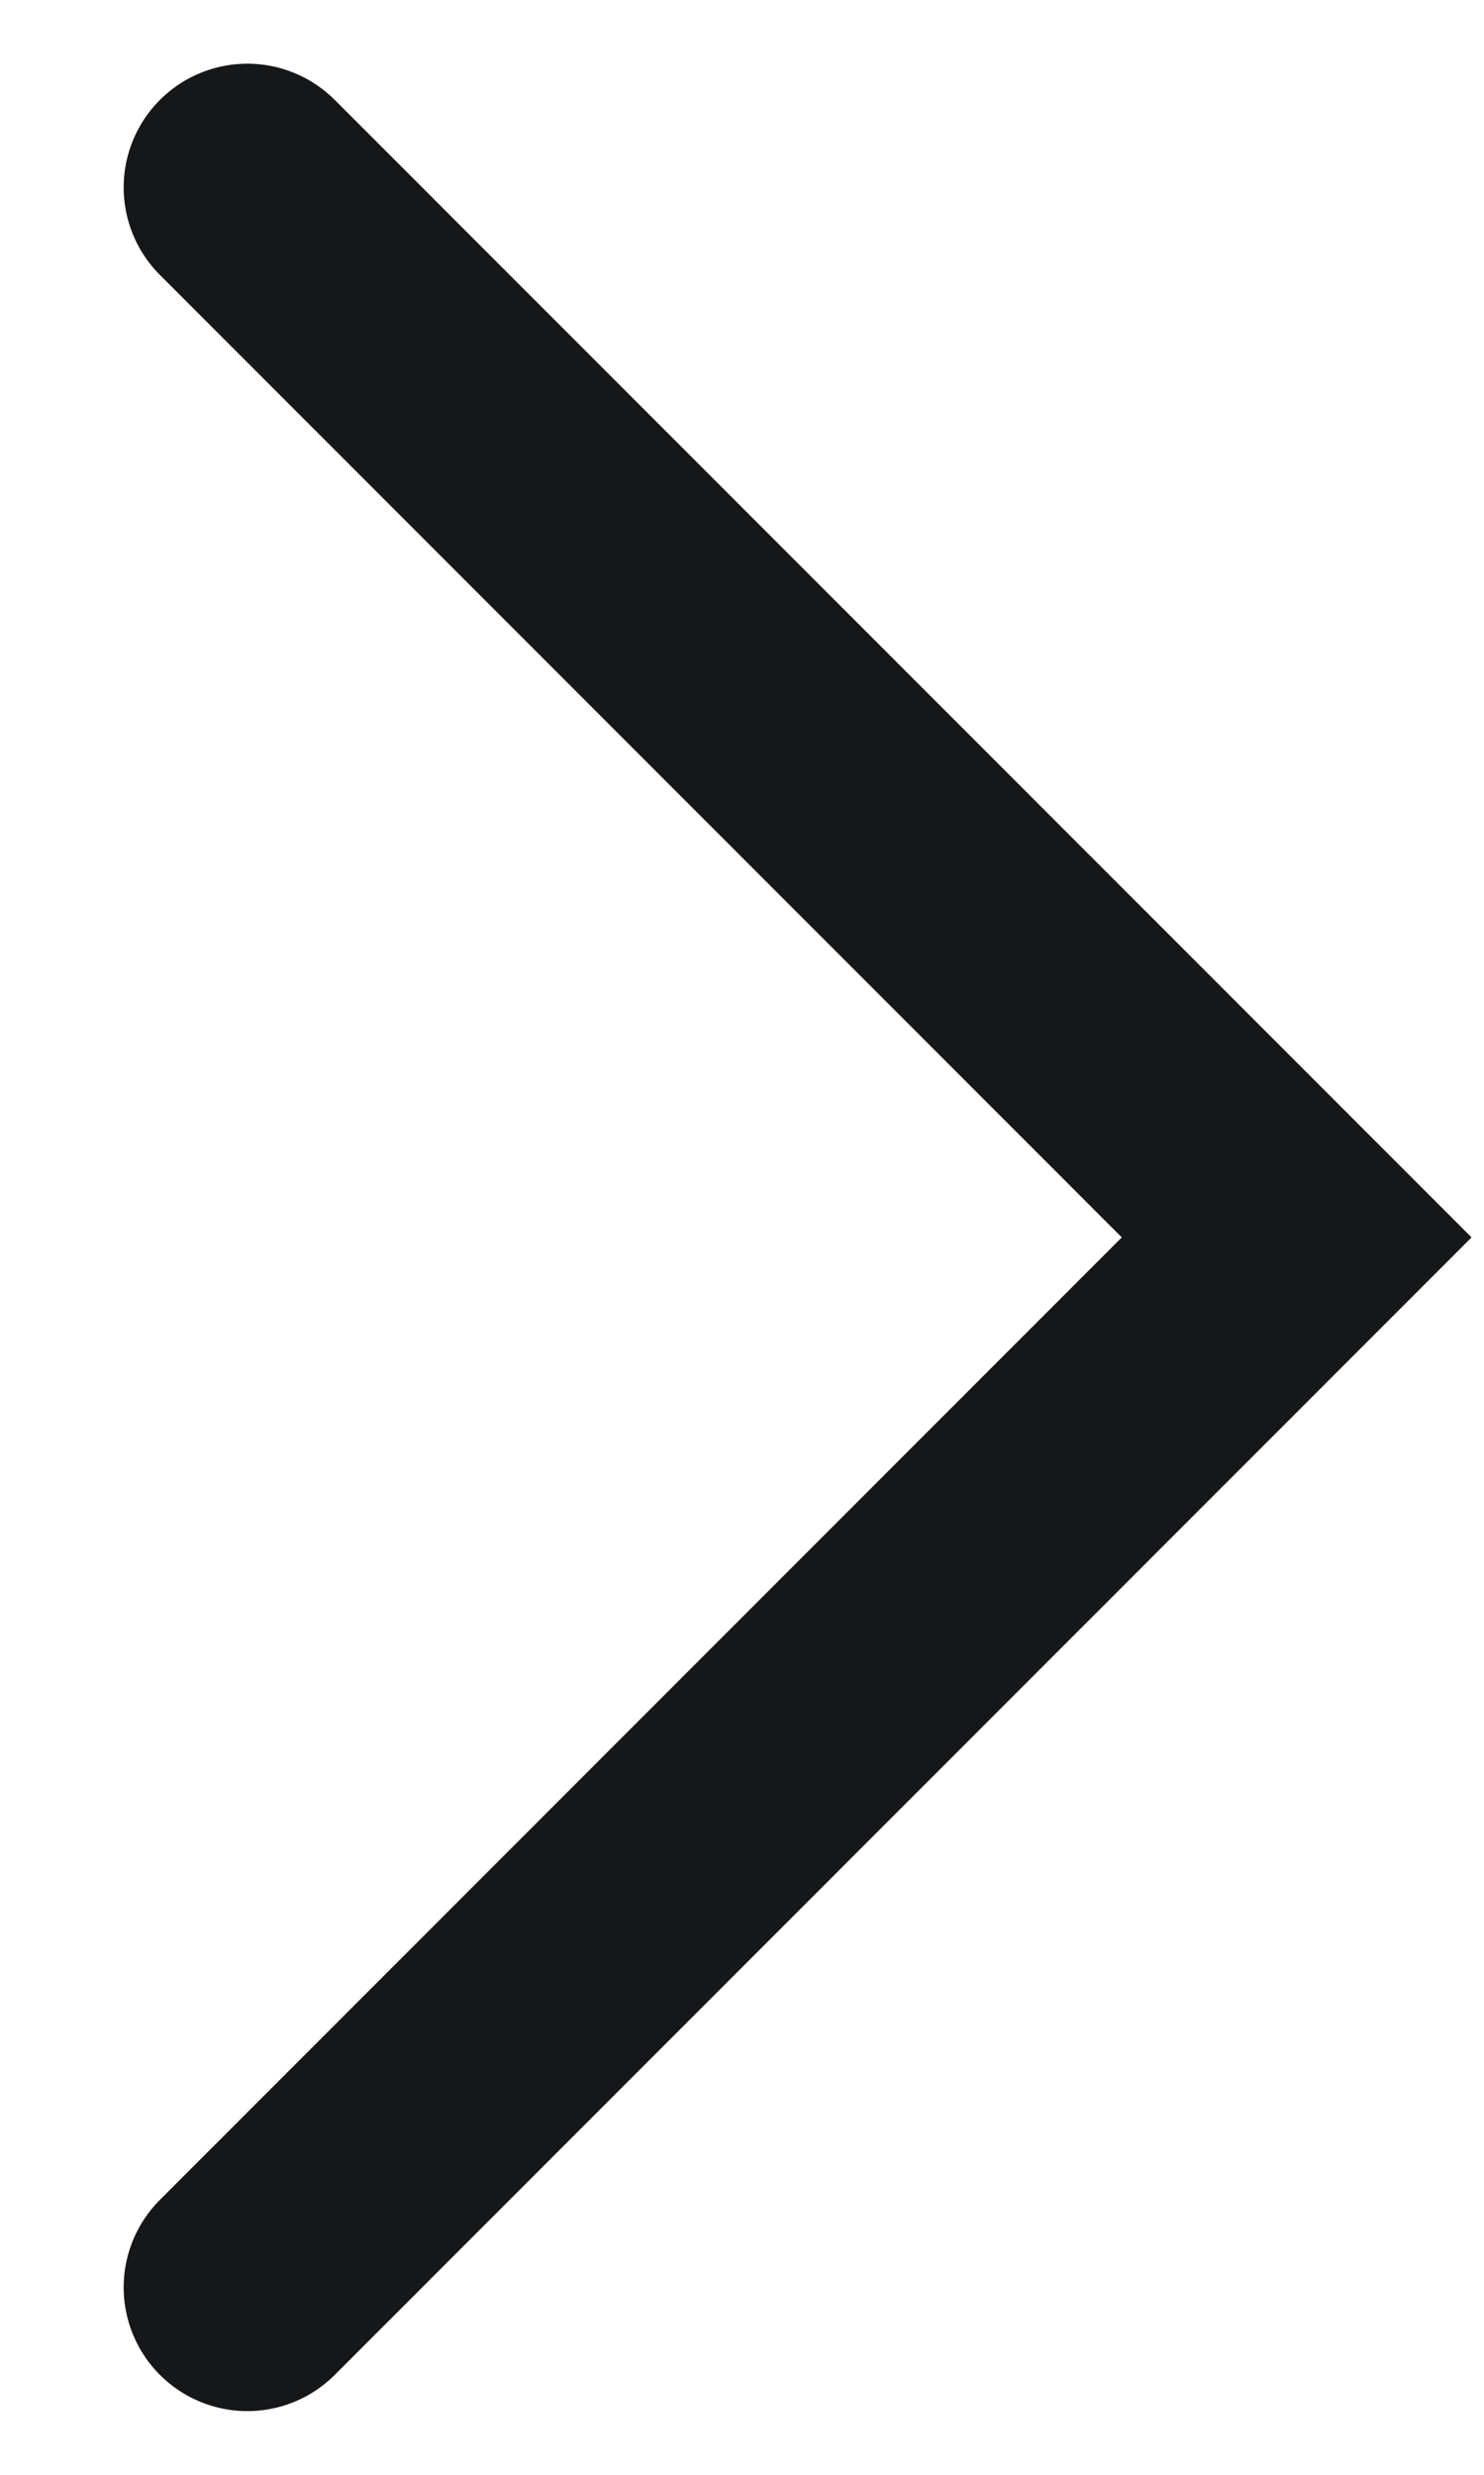 <?xml version="1.0" encoding="UTF-8"?>
<svg width="6px" height="10px" viewBox="0 0 6 10" version="1.1" xmlns="http://www.w3.org/2000/svg" xmlns:xlink="http://www.w3.org/1999/xlink">
    <title>icon_arrow_right6</title>
    <g id="Page-1" stroke="none" stroke-width="1" fill="none" fill-rule="evenodd" stroke-linecap="round">
        <g id="6.-집사-반려동물-정보-등록" transform="translate(-336, -178)" stroke="#161719">
            <g id="Group-3" transform="translate(32, 135)">
                <g id="Group-2" transform="translate(0, 27)">
                    <g id="icon_arrow_right6" transform="translate(300.757, 16.757)">
                        <polyline transform="translate(4.243, 4.243) rotate(-315) translate(-4.243, -4.243) " points="1.243 1.243 7.243 1.243 7.243 7.243"></polyline>
                    </g>
                </g>
            </g>
        </g>
    </g>
</svg>